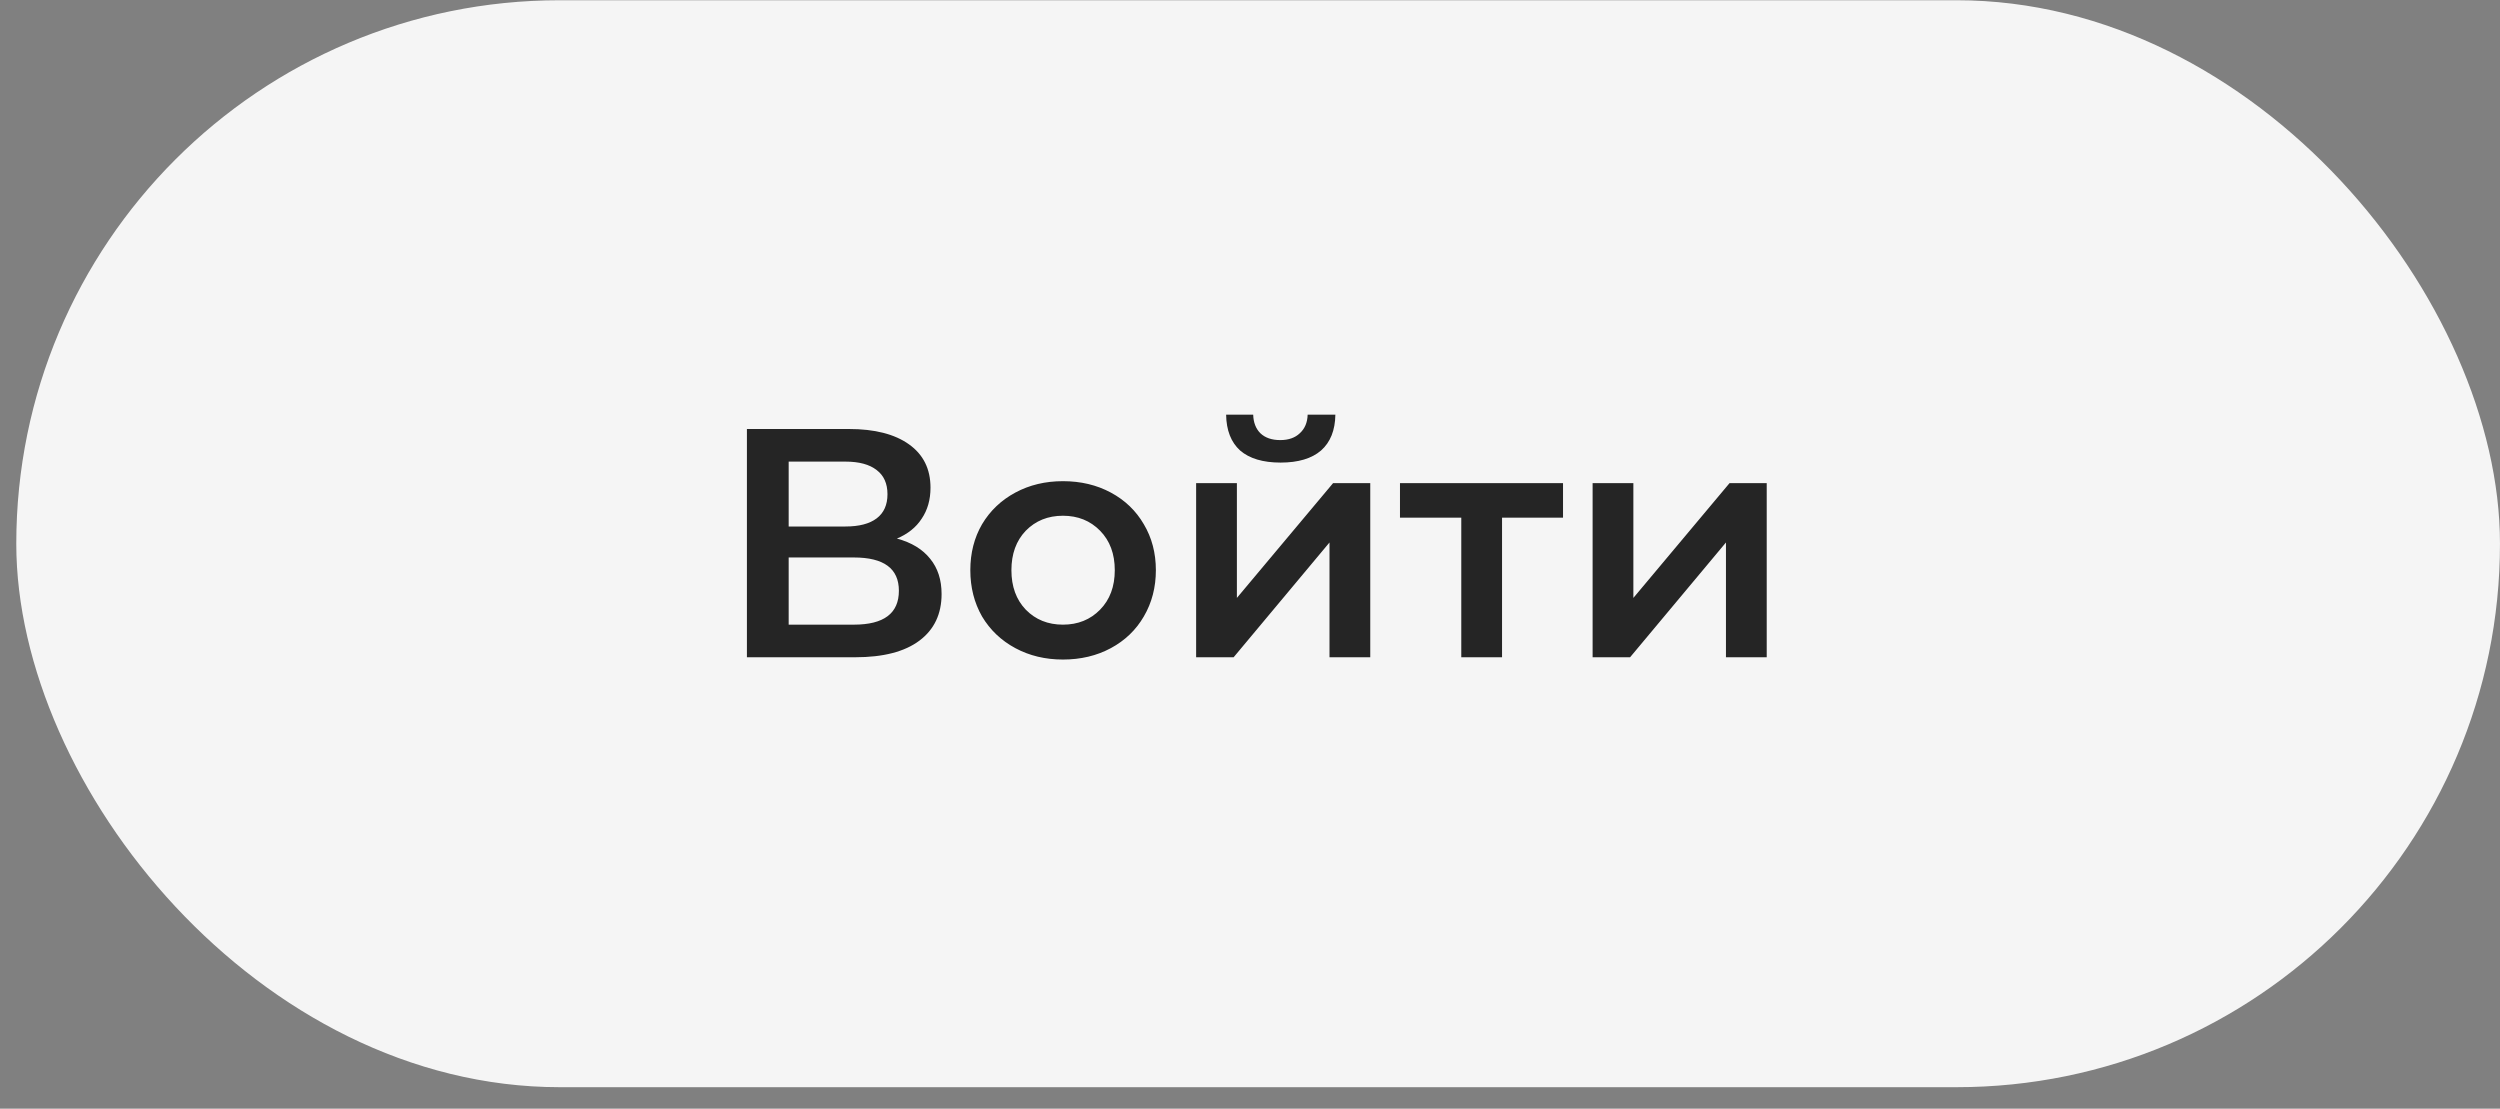 <svg width="115" height="51" viewBox="0 0 115 51" fill="none" xmlns="http://www.w3.org/2000/svg">
<rect x="0" y="0" width="115" height="51" fill="#808080" stroke="none"/>
<rect x="0.749" y="0.011" width="114.25" height="50" rx="25" fill="#F5F5F5"/>
<path d="M41.258 24.774C41.928 24.954 42.438 25.264 42.788 25.704C43.139 26.134 43.313 26.674 43.313 27.324C43.313 28.244 42.974 28.959 42.294 29.469C41.614 29.979 40.629 30.234 39.339 30.234H34.358V19.734H39.053C40.233 19.734 41.154 19.969 41.813 20.439C42.474 20.909 42.803 21.574 42.803 22.434C42.803 22.984 42.669 23.459 42.398 23.859C42.139 24.259 41.758 24.564 41.258 24.774ZM36.279 24.219H38.889C39.519 24.219 39.998 24.094 40.328 23.844C40.658 23.594 40.824 23.224 40.824 22.734C40.824 22.244 40.658 21.874 40.328 21.624C39.998 21.364 39.519 21.234 38.889 21.234H36.279V24.219ZM39.279 28.734C40.658 28.734 41.349 28.214 41.349 27.174C41.349 26.154 40.658 25.644 39.279 25.644H36.279V28.734H39.279ZM48.895 30.339C48.085 30.339 47.355 30.164 46.705 29.814C46.055 29.464 45.545 28.979 45.175 28.359C44.815 27.729 44.635 27.019 44.635 26.229C44.635 25.439 44.815 24.734 45.175 24.114C45.545 23.494 46.055 23.009 46.705 22.659C47.355 22.309 48.085 22.134 48.895 22.134C49.715 22.134 50.45 22.309 51.1 22.659C51.75 23.009 52.255 23.494 52.615 24.114C52.985 24.734 53.17 25.439 53.17 26.229C53.17 27.019 52.985 27.729 52.615 28.359C52.255 28.979 51.75 29.464 51.1 29.814C50.45 30.164 49.715 30.339 48.895 30.339ZM48.895 28.734C49.585 28.734 50.155 28.504 50.605 28.044C51.055 27.584 51.28 26.979 51.28 26.229C51.28 25.479 51.055 24.874 50.605 24.414C50.155 23.954 49.585 23.724 48.895 23.724C48.205 23.724 47.635 23.954 47.185 24.414C46.745 24.874 46.525 25.479 46.525 26.229C46.525 26.979 46.745 27.584 47.185 28.044C47.635 28.504 48.205 28.734 48.895 28.734ZM55.022 22.224H56.897V27.504L61.322 22.224H63.032V30.234H61.157V24.954L56.747 30.234H55.022V22.224ZM58.907 21.279C58.097 21.279 57.477 21.094 57.047 20.724C56.627 20.344 56.412 19.794 56.402 19.074H57.647C57.657 19.434 57.767 19.719 57.977 19.929C58.197 20.139 58.502 20.244 58.892 20.244C59.272 20.244 59.572 20.139 59.792 19.929C60.022 19.719 60.142 19.434 60.152 19.074H61.427C61.417 19.794 61.197 20.344 60.767 20.724C60.337 21.094 59.717 21.279 58.907 21.279ZM71.899 23.814H69.094V30.234H67.219V23.814H64.399V22.224H71.899V23.814ZM73.26 22.224H75.135V27.504L79.559 22.224H81.269V30.234H79.394V24.954L74.984 30.234H73.26V22.224Z" fill="#252525"/>
</svg>
